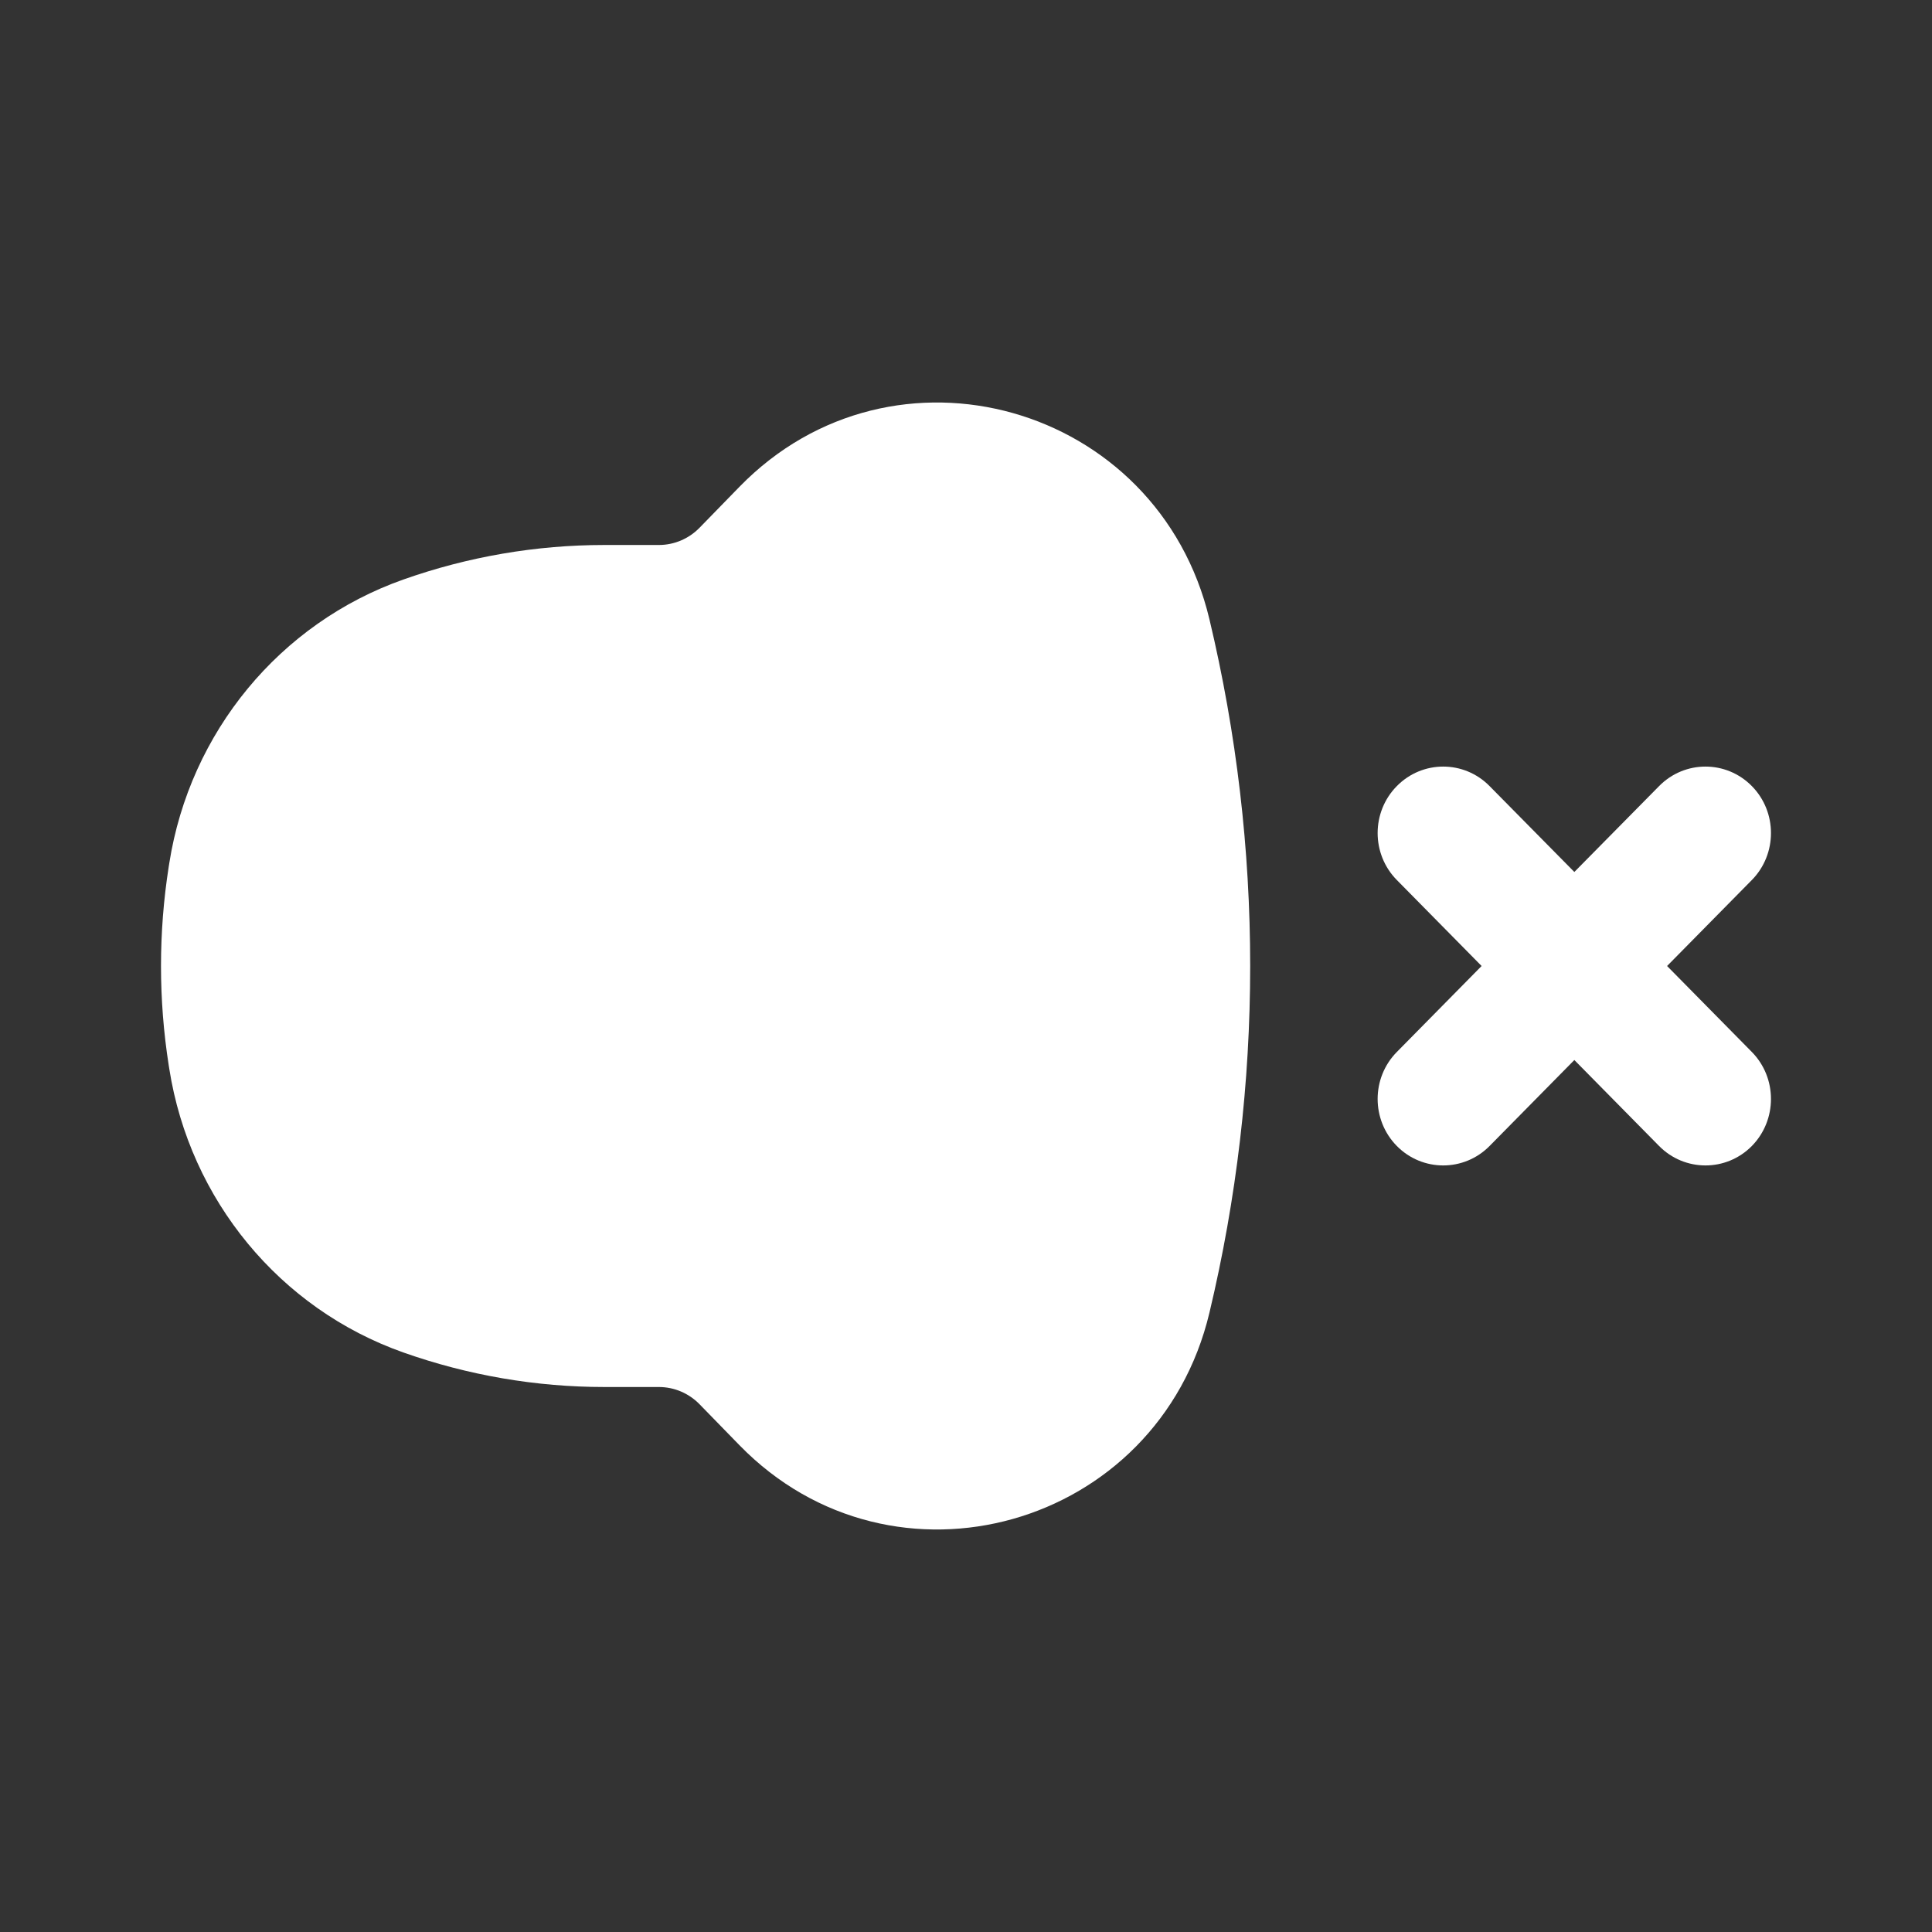 <svg  viewBox="0 0 24 24" fill="none" xmlns="http://www.w3.org/2000/svg">
<rect x="0" y="0" width="24" height="24" fill="#333333" stroke="none"/>
<path d="M8.69 6.556C8.556 6.693 8.375 6.77 8.185 6.77H7.509C6.659 6.77 5.814 6.915 5.011 7.199C3.476 7.741 2.359 9.095 2.103 10.722L2.096 10.766C1.968 11.584 1.968 12.416 2.096 13.234L2.103 13.278C2.359 14.905 3.476 16.259 5.011 16.801C5.814 17.085 6.659 17.23 7.509 17.23H8.185C8.375 17.23 8.556 17.307 8.69 17.444L9.185 17.952C11.095 19.913 14.386 18.985 15.024 16.307C15.699 13.476 15.699 10.524 15.024 7.693C14.386 5.015 11.095 4.087 9.185 6.048L8.69 6.556Z" fill="white"/>
<path fill-rule="evenodd" clip-rule="evenodd" d="M21.762 9.765C22.079 10.087 22.079 10.61 21.762 10.932L20.709 12L21.762 13.068C22.079 13.39 22.079 13.913 21.762 14.236C21.444 14.558 20.928 14.558 20.61 14.236L19.557 13.168L18.504 14.236C18.186 14.558 17.67 14.558 17.352 14.236C17.034 13.913 17.034 13.39 17.352 13.068L18.405 12L17.352 10.932C17.034 10.61 17.034 10.087 17.352 9.765C17.67 9.442 18.186 9.442 18.504 9.765L19.557 10.832L20.61 9.765C20.928 9.442 21.444 9.442 21.762 9.765Z" fill="white"/>
</svg>
